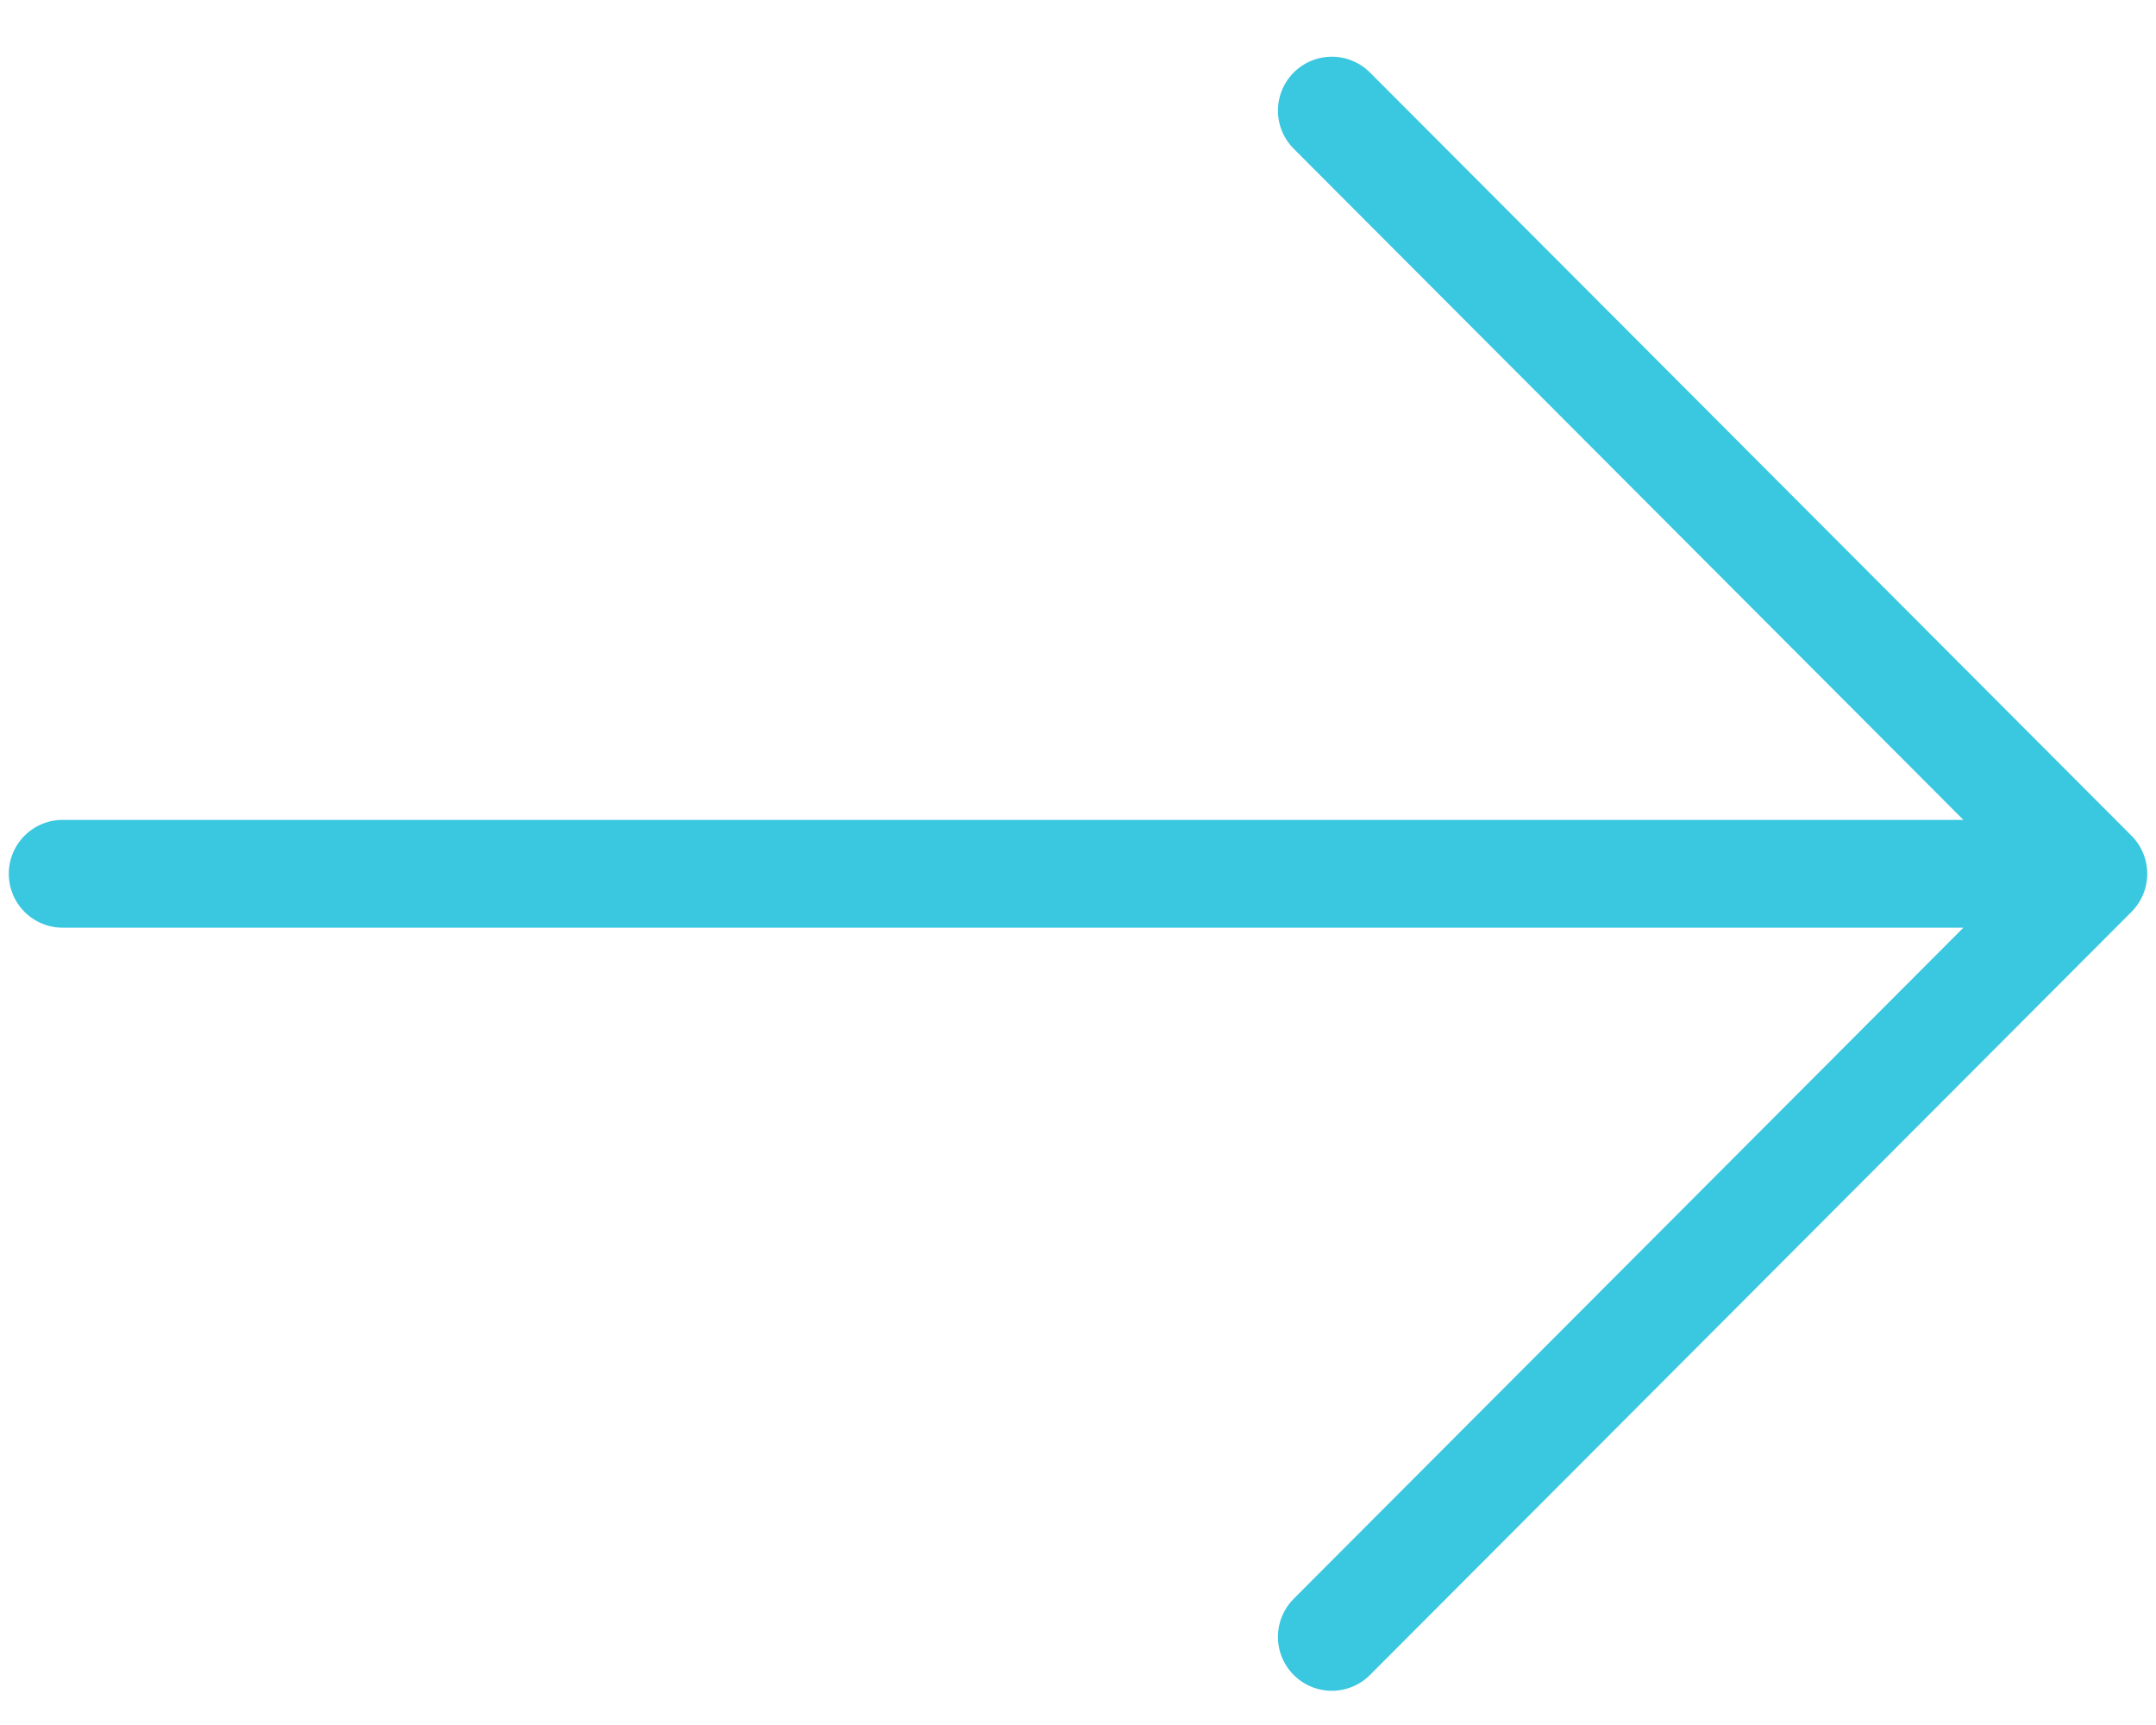 <svg width="30" height="24" viewBox="0 0 30 24" fill="none" xmlns="http://www.w3.org/2000/svg">
<path d="M0.872 12.157H29.128M29.128 12.157L18.532 1.539M29.128 12.157L18.532 22.774" stroke="#3AC7E0" stroke-width="1.5" stroke-linecap="round" stroke-linejoin="round"/>
</svg>
